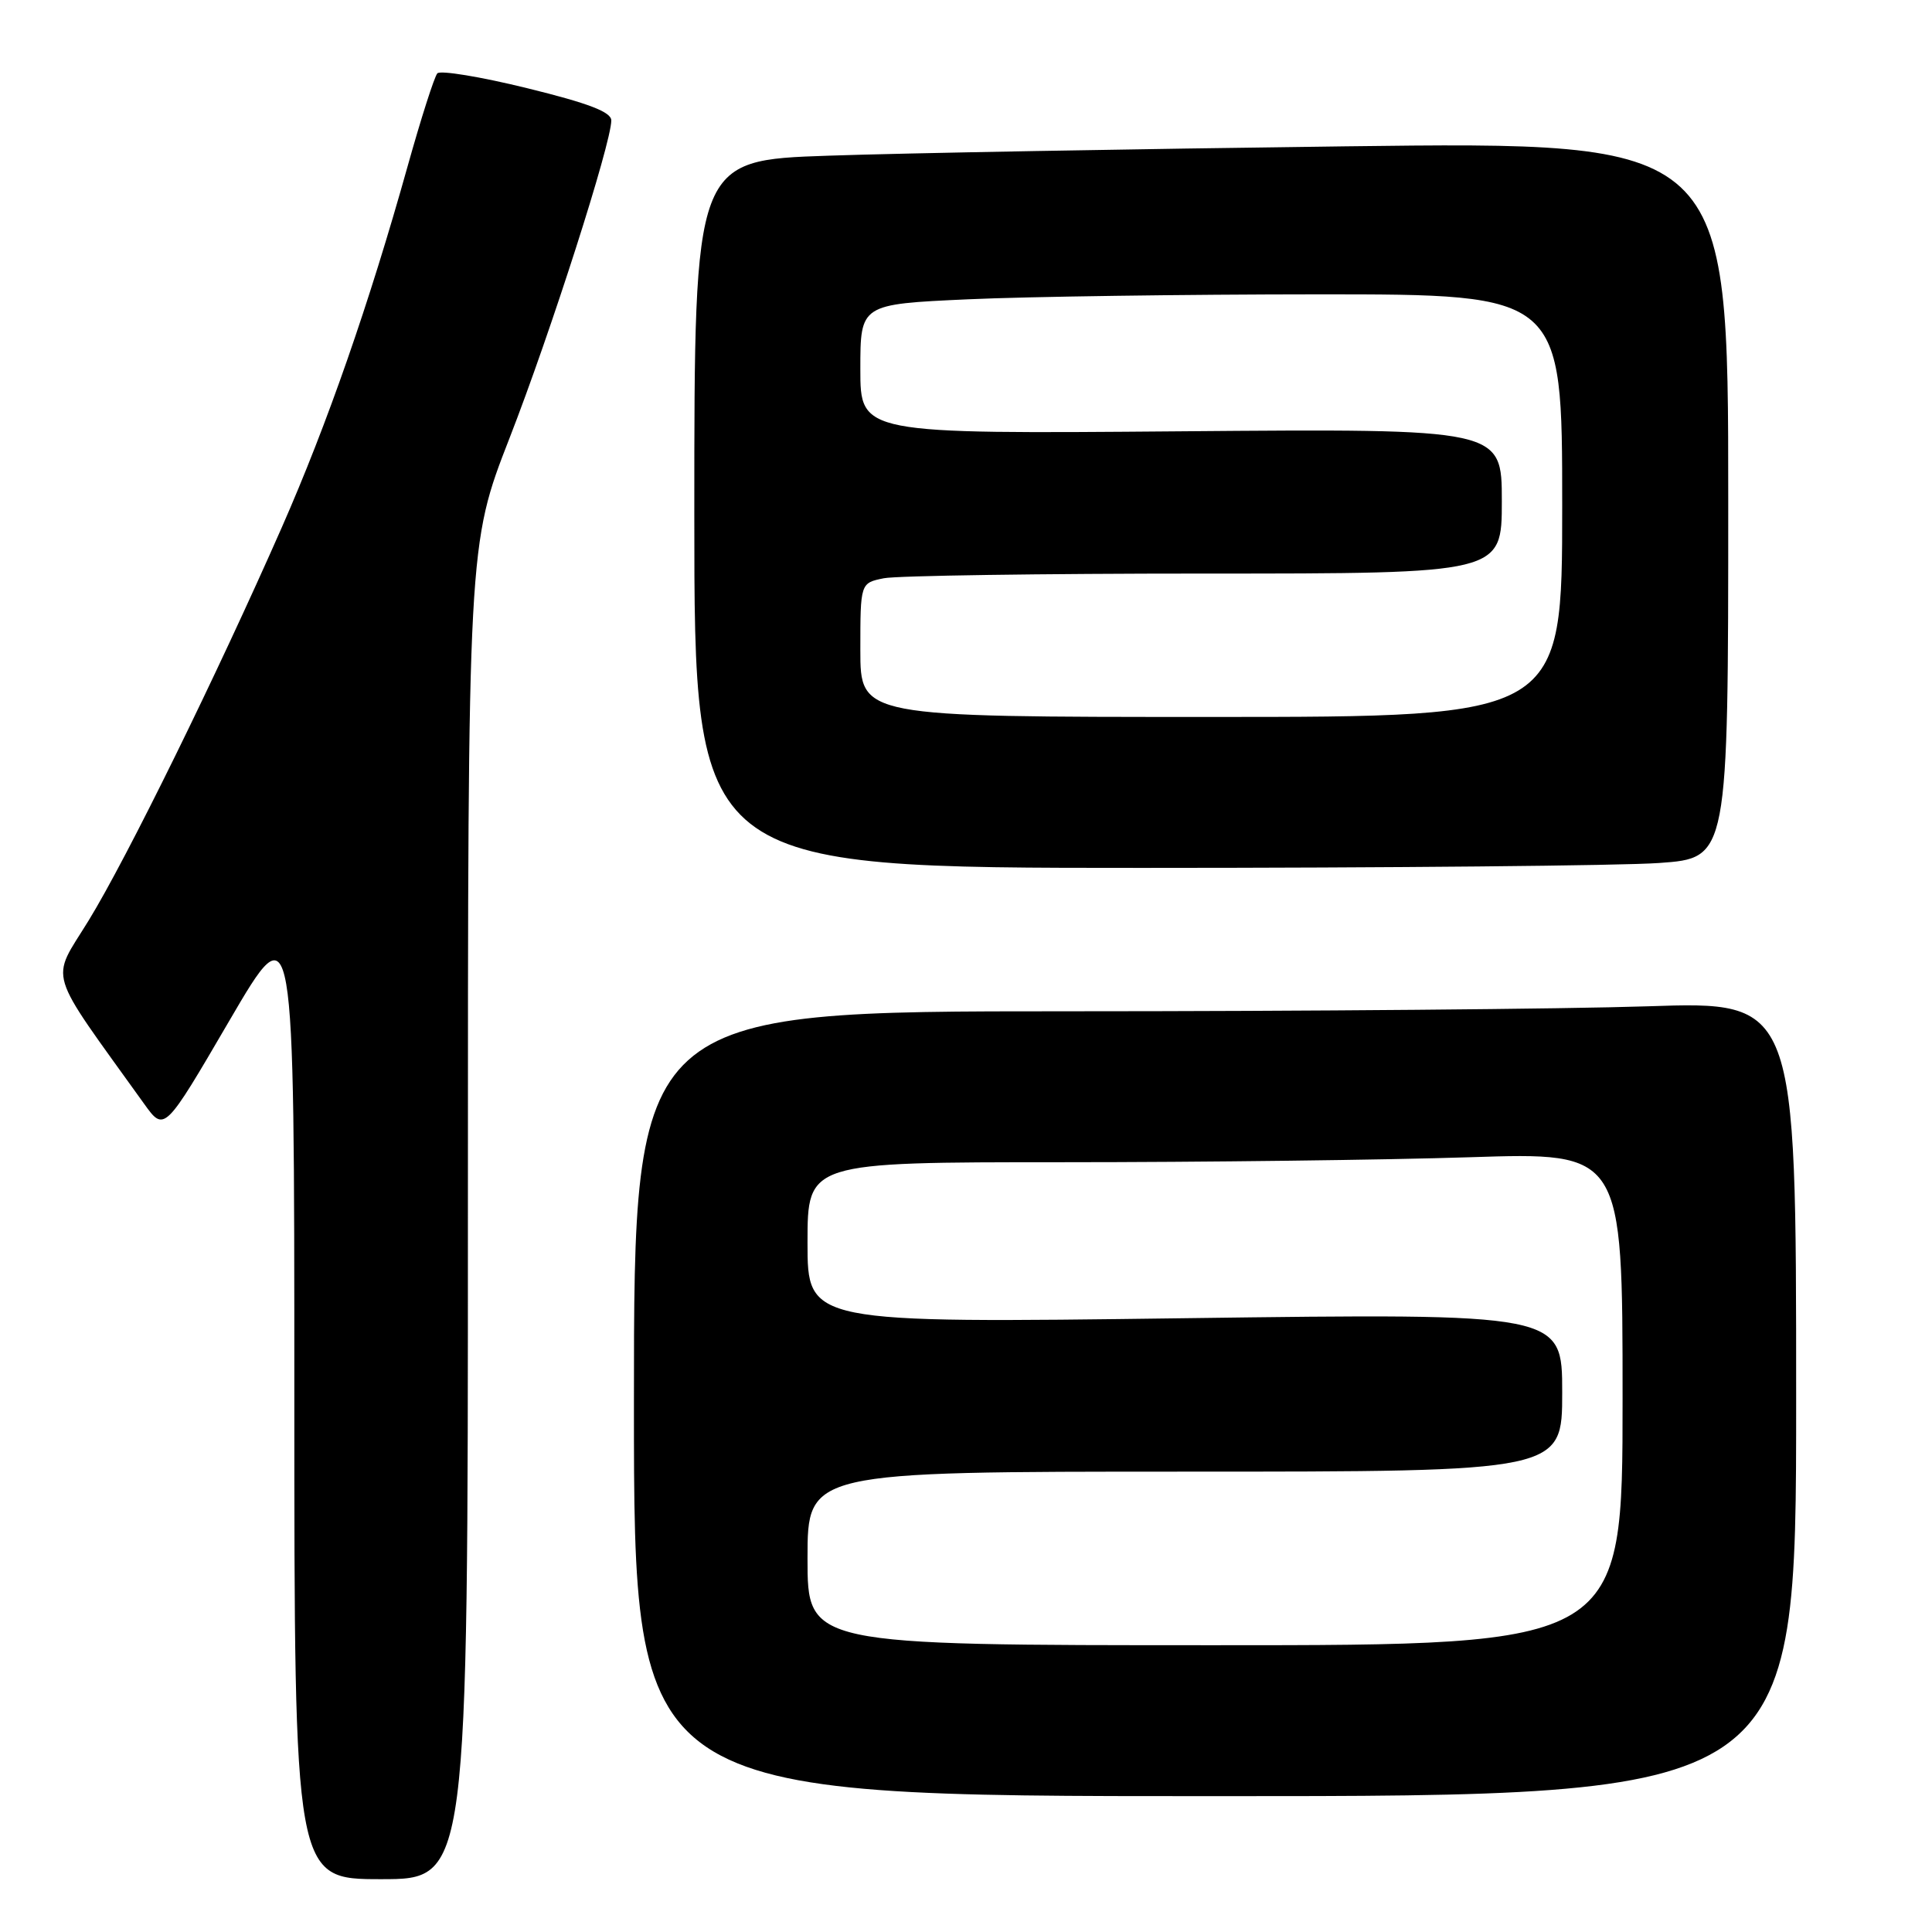 <?xml version="1.0" encoding="UTF-8" standalone="no"?>
<!DOCTYPE svg PUBLIC "-//W3C//DTD SVG 1.1//EN" "http://www.w3.org/Graphics/SVG/1.1/DTD/svg11.dtd" >
<svg xmlns="http://www.w3.org/2000/svg" xmlns:xlink="http://www.w3.org/1999/xlink" version="1.1" viewBox="0 0 256 256">
 <g >
 <path fill="currentColor"
d=" M 62.00 160.60 C 62.00 72.20 62.00 72.20 67.52 58.04 C 72.94 44.13 81.00 18.98 81.00 15.96 C 81.00 14.84 78.02 13.69 69.83 11.68 C 63.69 10.17 58.34 9.29 57.95 9.72 C 57.56 10.15 55.79 15.68 54.02 22.00 C 48.91 40.26 43.35 56.22 37.35 69.86 C 28.71 89.49 16.80 113.74 11.74 121.98 C 6.67 130.24 5.99 127.98 19.09 146.25 C 21.78 150.00 21.78 150.00 30.39 135.25 C 39.00 120.51 39.00 120.51 39.00 184.76 C 39.00 249.00 39.00 249.00 50.50 249.00 C 62.00 249.00 62.00 249.00 62.00 160.60 Z  M 238.00 185.34 C 238.00 132.68 238.00 132.68 218.34 133.34 C 207.53 133.70 172.88 134.00 141.34 134.00 C 84.00 134.00 84.00 134.00 84.00 186.00 C 84.00 238.00 84.00 238.00 161.00 238.00 C 238.00 238.00 238.00 238.00 238.00 185.34 Z  M 219.85 114.35 C 229.00 113.70 229.00 113.70 229.00 66.23 C 229.00 18.76 229.00 18.76 178.25 19.39 C 150.34 19.74 119.51 20.29 109.75 20.63 C 92.00 21.23 92.00 21.23 92.00 68.12 C 92.00 115.00 92.00 115.00 151.35 115.00 C 183.99 115.00 214.81 114.71 219.85 114.35 Z  M 107.00 206.50 C 107.00 195.00 107.00 195.00 157.00 195.00 C 207.00 195.00 207.00 195.00 207.00 184.51 C 207.00 174.01 207.00 174.01 157.00 174.67 C 107.00 175.33 107.00 175.33 107.00 164.66 C 107.00 154.00 107.00 154.00 140.75 154.00 C 159.31 154.00 183.61 153.70 194.75 153.34 C 215.00 152.68 215.00 152.68 215.00 185.34 C 215.00 218.00 215.00 218.00 161.00 218.00 C 107.00 218.00 107.00 218.00 107.00 206.50 Z  M 114.00 86.12 C 114.00 77.25 114.00 77.25 117.12 76.62 C 118.84 76.28 137.97 76.00 159.62 76.00 C 199.00 76.00 199.00 76.00 199.00 66.40 C 199.00 56.80 199.00 56.80 156.50 57.15 C 114.00 57.50 114.00 57.50 114.00 48.91 C 114.00 40.31 114.00 40.31 128.25 39.66 C 136.09 39.30 157.01 39.01 174.75 39.00 C 207.00 39.00 207.00 39.00 207.00 67.00 C 207.00 95.00 207.00 95.00 160.50 95.00 C 114.00 95.00 114.00 95.00 114.00 86.12 Z "/>
</g>
</svg>